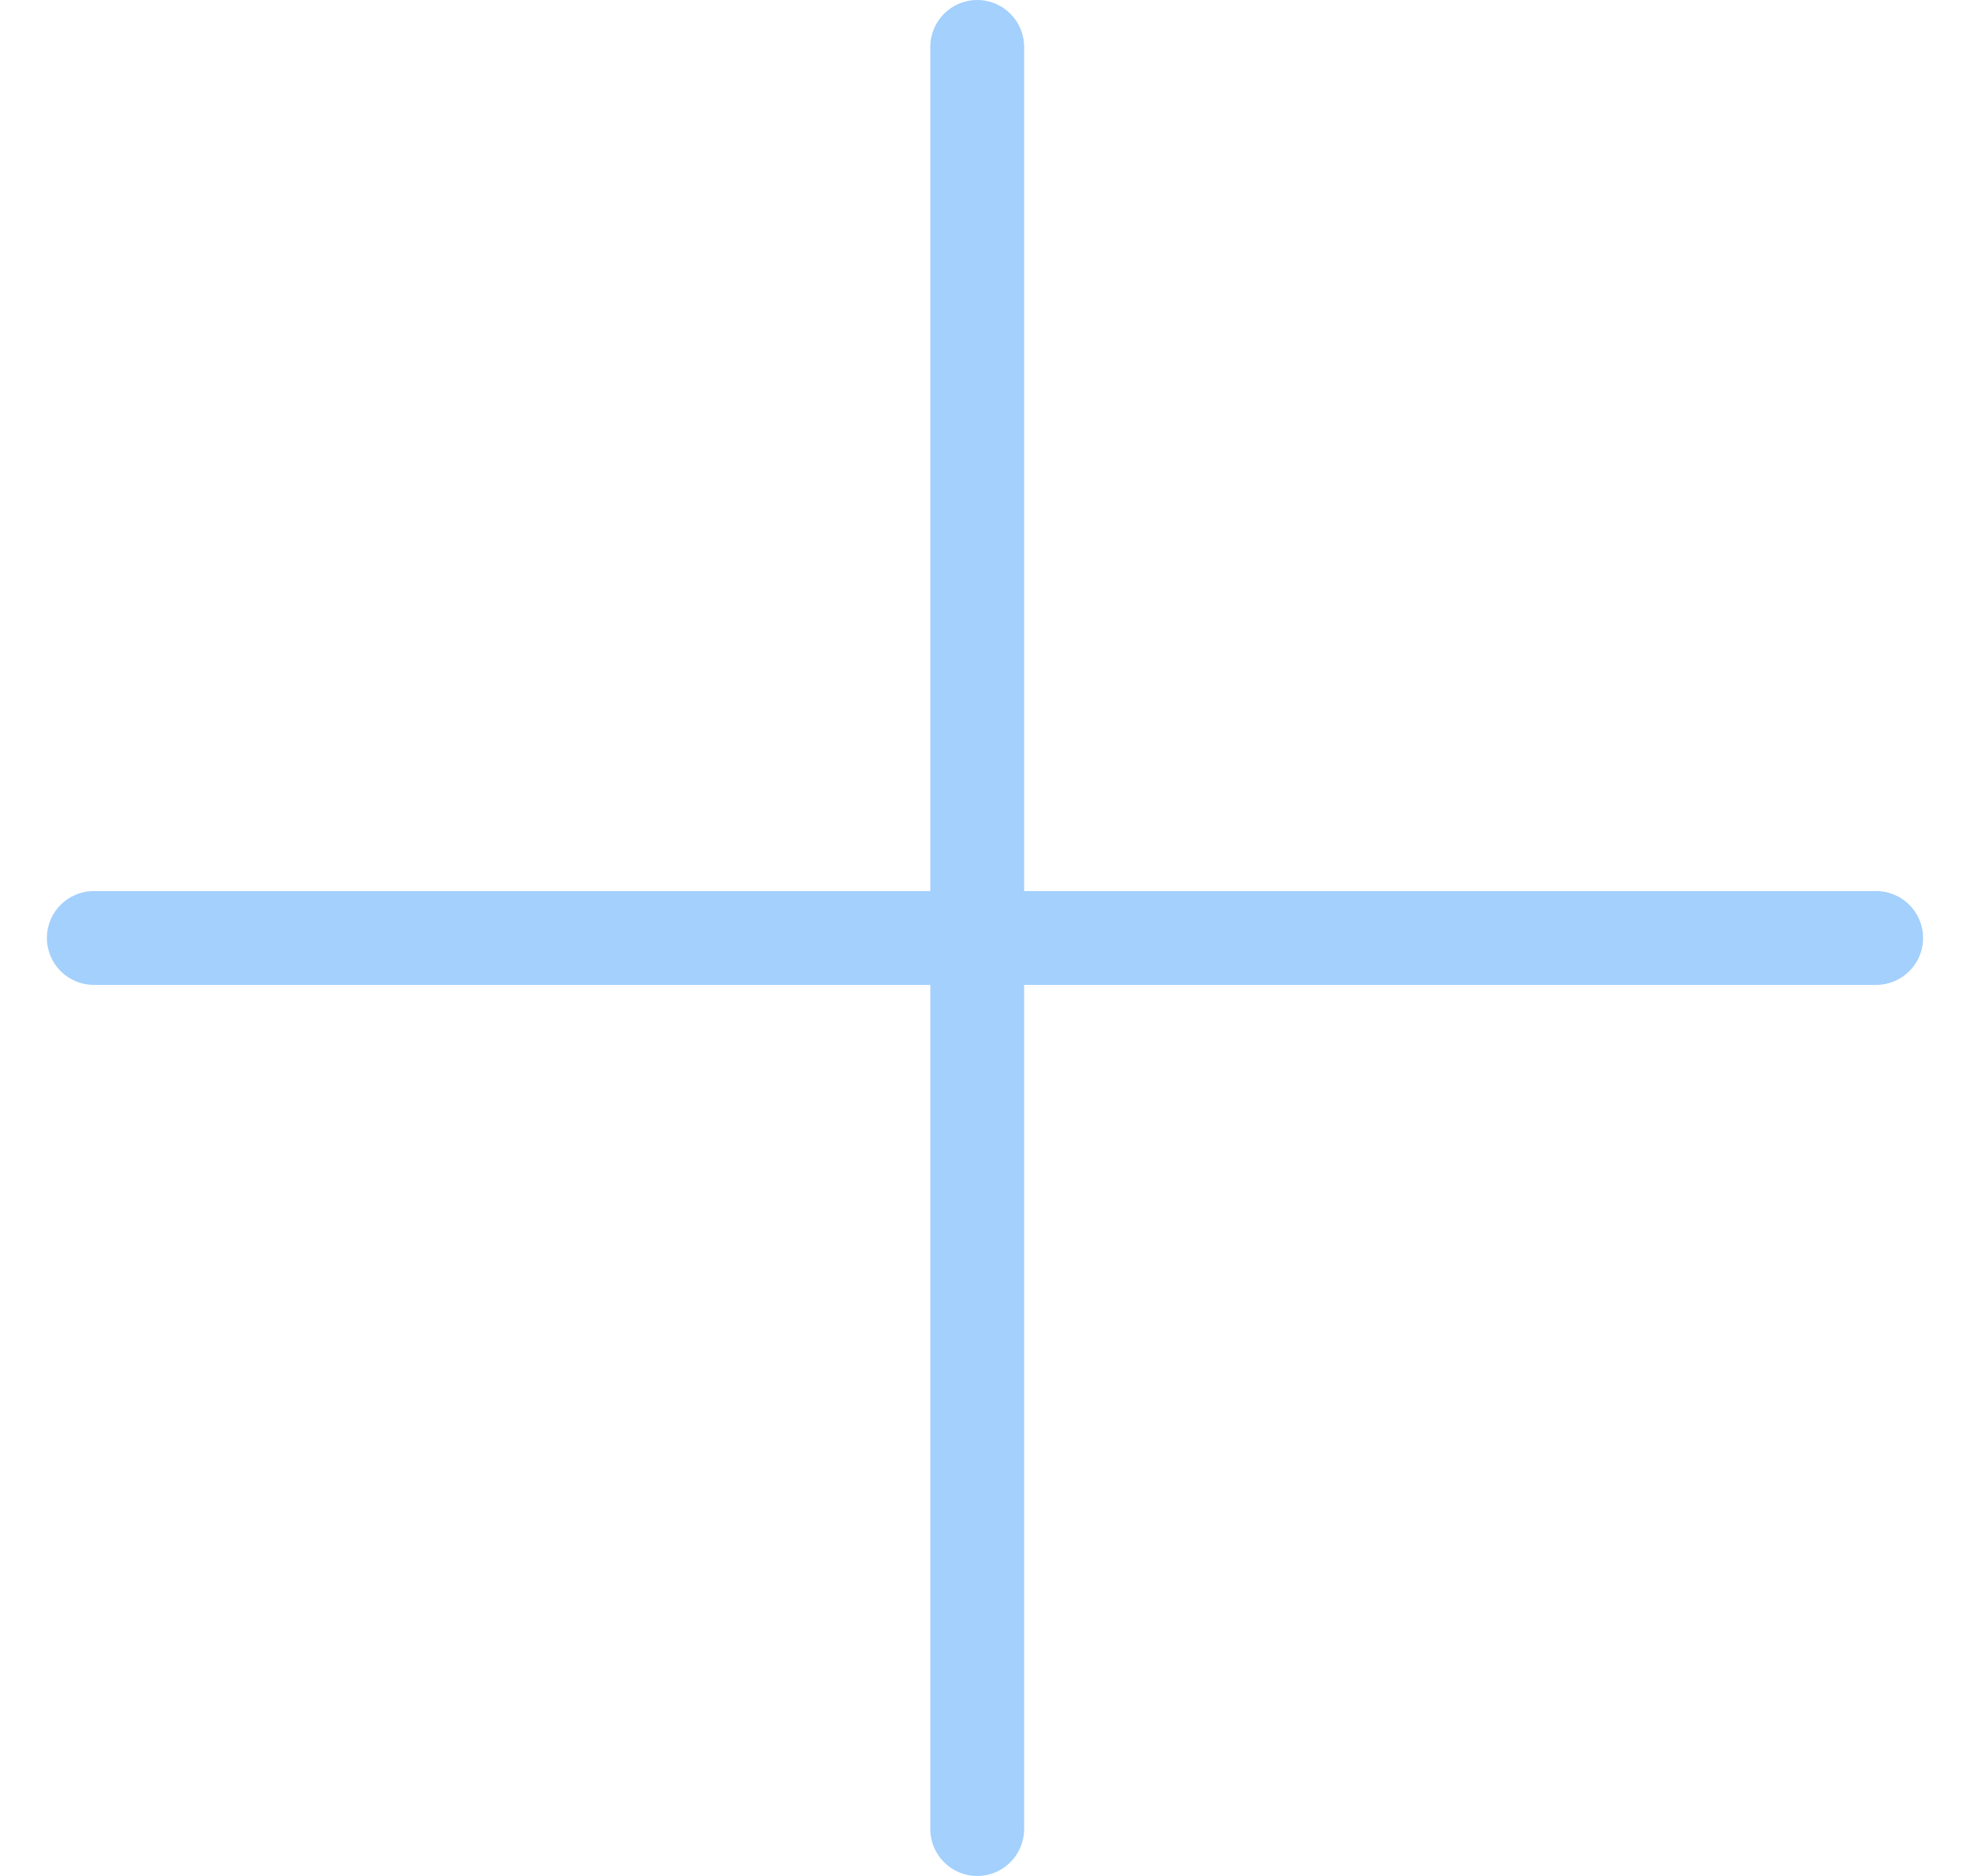 <?xml version="1.0" encoding="UTF-8"?>
<svg width="21px" height="20px" viewBox="0 0 21 20" version="1.1" xmlns="http://www.w3.org/2000/svg" xmlns:xlink="http://www.w3.org/1999/xlink">
    <!-- Generator: Sketch 54.1 (76490) - https://sketchapp.com -->
    <title>新建icon</title>
    <desc>Created with Sketch.</desc>
    <g id="Design" stroke="none" stroke-width="1" fill="none" fill-rule="evenodd">
        <g id="11-01用户管理-2.3" transform="translate(-1119, -311)" fill="#A3D0FD" fill-rule="nonzero">
            <g id="新建btn" transform="translate(1100, 301)">
                <path d="M29.917,19.5 L39,19.5 C39.276,19.5 39.5,19.724 39.5,20 C39.5,20.276 39.276,20.5 39,20.5 L29.917,20.5 L29.917,29.5 C29.917,29.776 29.693,30 29.417,30 C29.141,30 28.917,29.776 28.917,29.5 L28.917,20.5 L20,20.5 C19.724,20.5 19.5,20.276 19.5,20 C19.5,19.724 19.724,19.5 20,19.5 L28.917,19.5 L28.917,10.5 C28.917,10.224 29.141,10 29.417,10 C29.693,10 29.917,10.224 29.917,10.5 L29.917,19.5 Z" id="新建icon"></path>
            </g>
        </g>
    </g>
</svg>